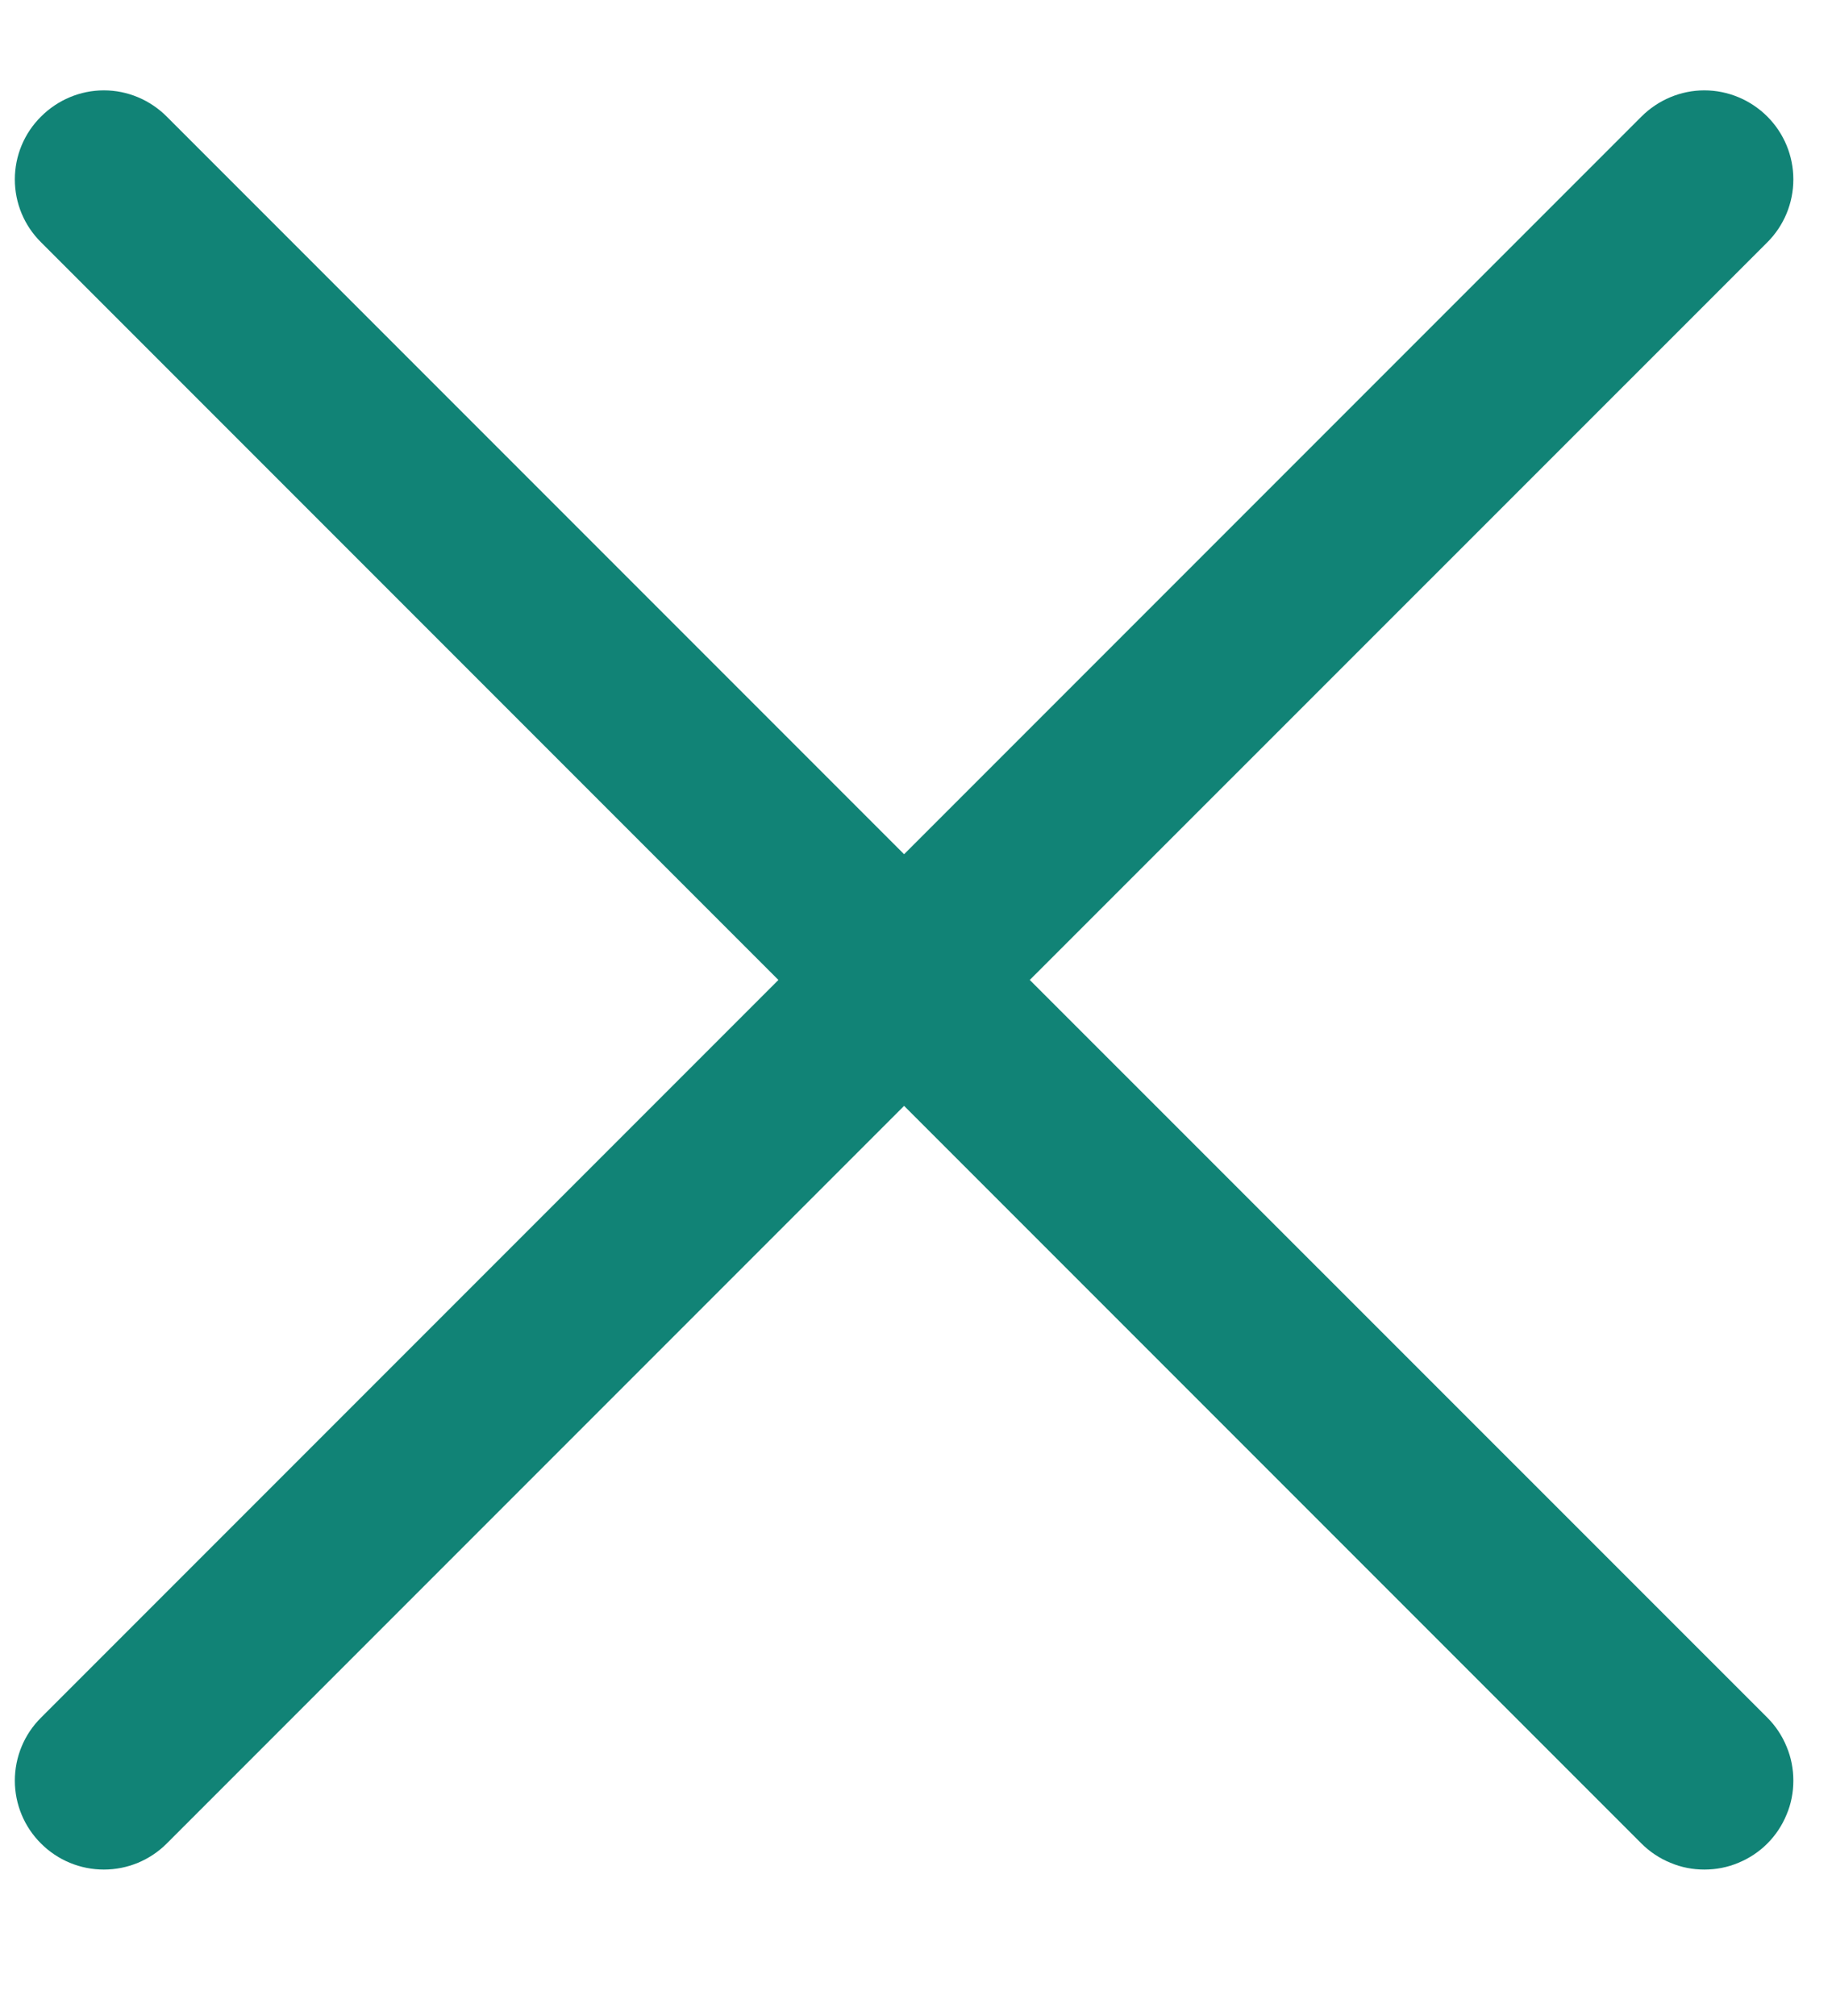 <svg width="10" height="11" viewBox="0 0 10 11" fill="none" xmlns="http://www.w3.org/2000/svg">
<path d="M9.647 9.372C9.692 9.417 9.728 9.471 9.752 9.53C9.777 9.589 9.789 9.652 9.789 9.716C9.789 9.779 9.777 9.843 9.752 9.901C9.728 9.96 9.692 10.014 9.647 10.059C9.602 10.104 9.548 10.14 9.489 10.164C9.43 10.189 9.367 10.201 9.303 10.201C9.24 10.201 9.177 10.189 9.118 10.164C9.059 10.14 9.005 10.104 8.96 10.059L4.935 6.034L0.91 10.059C0.819 10.15 0.696 10.201 0.567 10.201C0.438 10.201 0.315 10.15 0.224 10.059C0.132 9.968 0.081 9.844 0.081 9.716C0.081 9.587 0.132 9.463 0.224 9.372L4.249 5.347L0.224 1.322C0.132 1.231 0.081 1.108 0.081 0.979C0.081 0.85 0.132 0.727 0.224 0.636C0.315 0.545 0.438 0.493 0.567 0.493C0.696 0.493 0.819 0.545 0.91 0.636L4.935 4.661L8.96 0.636C9.051 0.545 9.175 0.493 9.303 0.493C9.432 0.493 9.556 0.545 9.647 0.636C9.738 0.727 9.789 0.85 9.789 0.979C9.789 1.108 9.738 1.231 9.647 1.322L5.621 5.347L9.647 9.372Z" fill="#118376"/>
</svg>
